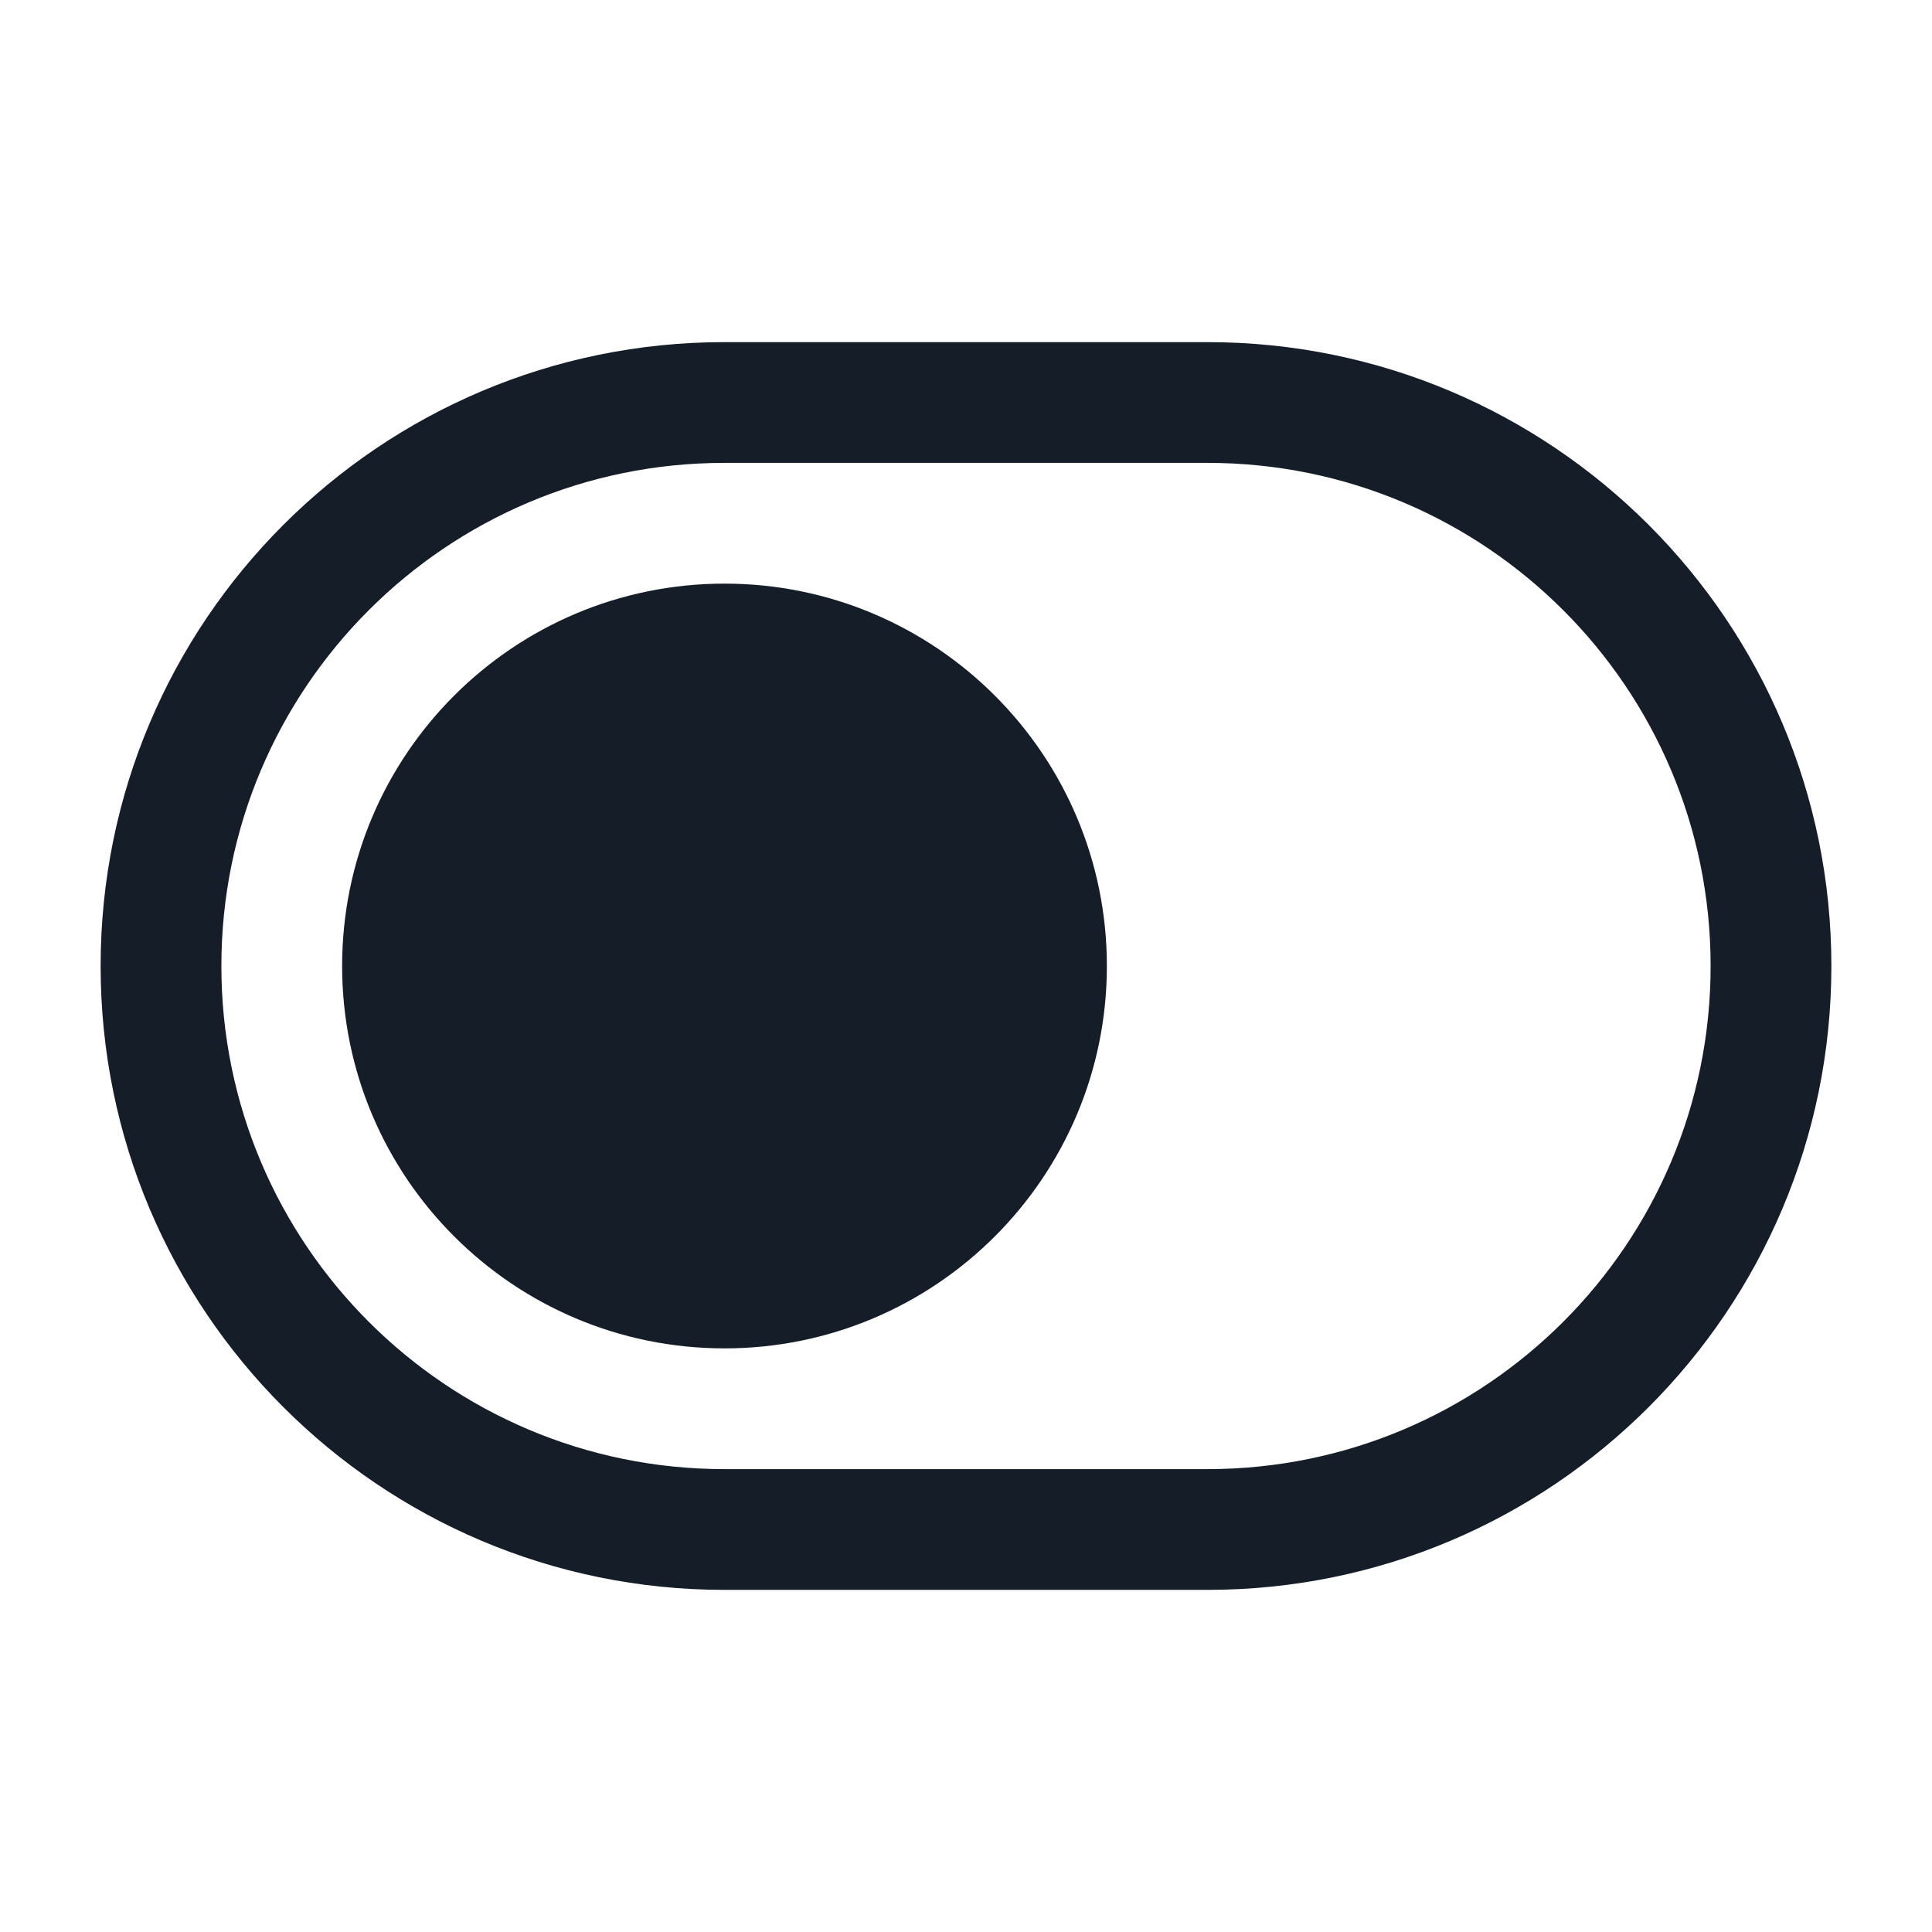<svg xmlns="http://www.w3.org/2000/svg" viewBox="0 0 24 24">
  <defs/>
  <path fill="#151E28" d="M1.25,12 C1.25,7.72 4.72,4.25 9,4.25 L15,4.25 C19.28,4.25 22.75,7.72 22.75,12 C22.75,16.28 19.28,19.75 15,19.75 L9,19.75 C4.72,19.75 1.25,16.28 1.25,12 Z M9,5.75 C5.548,5.75 2.75,8.548 2.75,12 C2.75,15.452 5.548,18.25 9,18.25 L15,18.25 C18.452,18.25 21.25,15.452 21.25,12 C21.25,8.548 18.452,5.75 15,5.75 Z M4.25,12 C4.25,9.377 6.377,7.25 9,7.25 C11.623,7.25 13.75,9.377 13.75,12 C13.75,14.623 11.623,16.75 9,16.75 C6.377,16.75 4.25,14.623 4.25,12 Z"/>
</svg>

